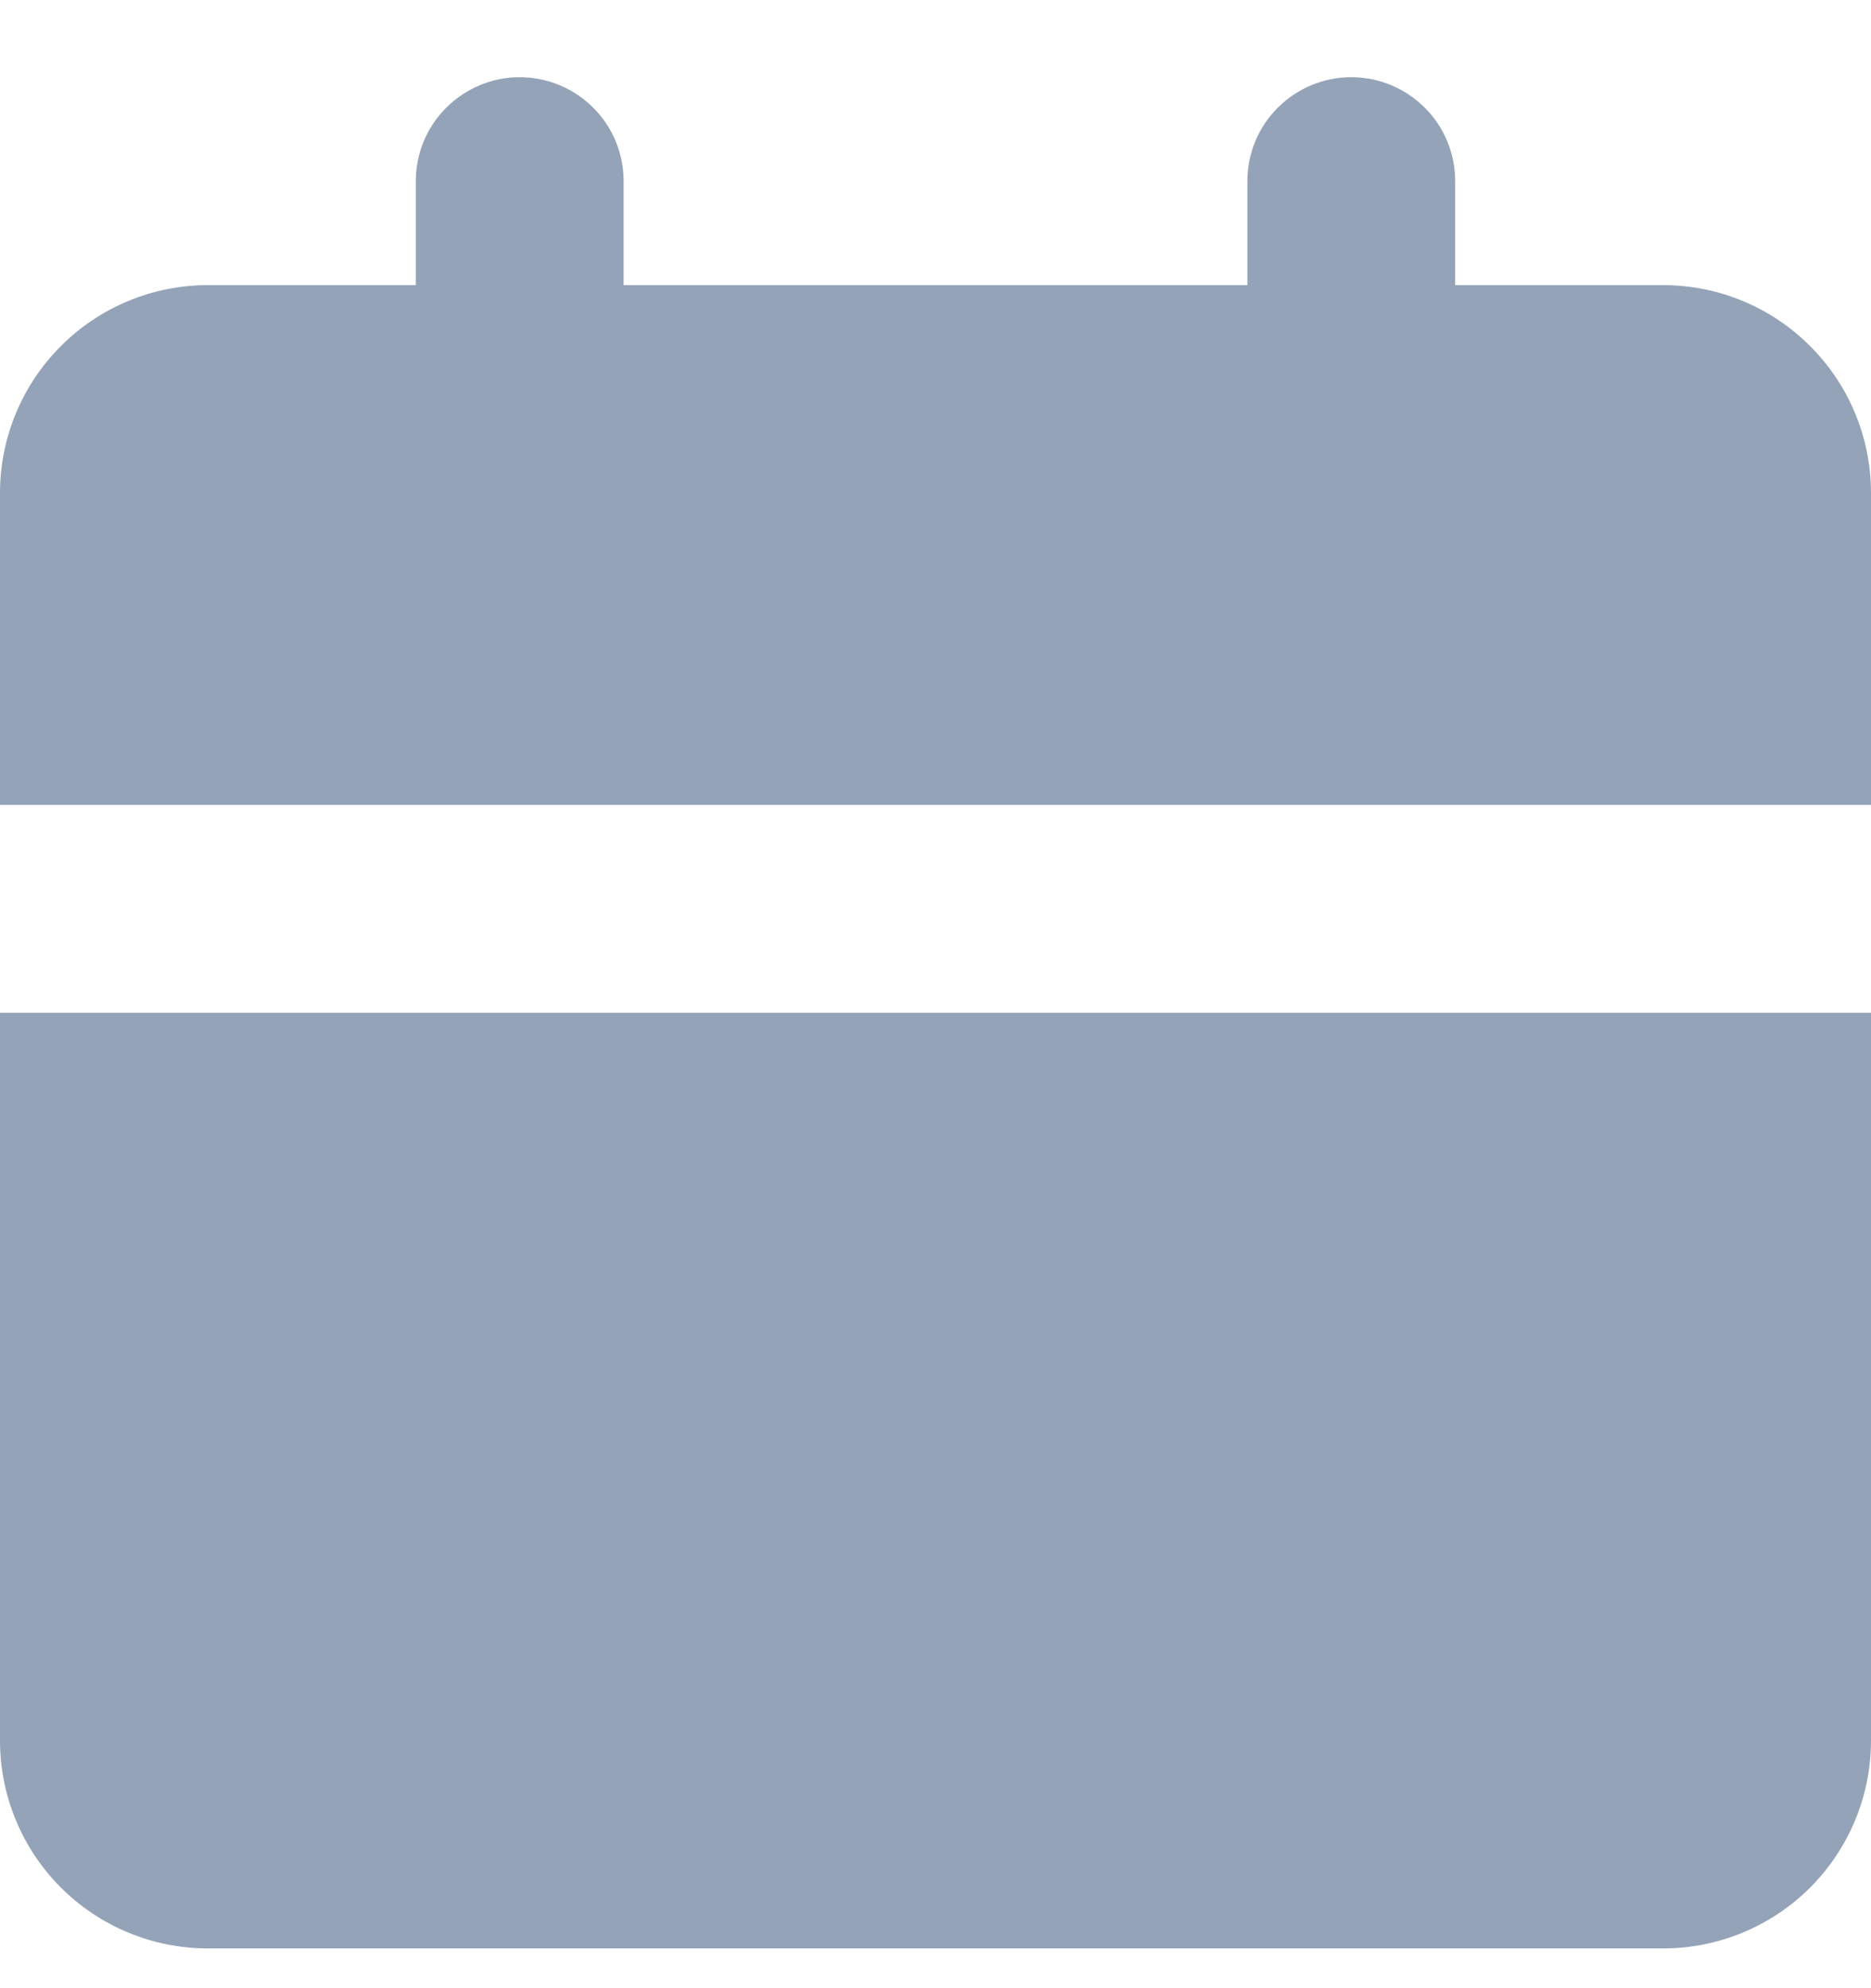 <svg width="16" height="17" viewBox="0 0 16 17" fill="none" xmlns="http://www.w3.org/2000/svg">
<path d="M16 8.66V14.882C16 15.354 15.813 15.806 15.479 16.14C15.146 16.473 14.694 16.66 14.222 16.66H1.778C1.306 16.66 0.854 16.473 0.521 16.14C0.187 15.806 0 15.354 0 14.882V8.66H16ZM11.556 0.66C11.791 0.66 12.017 0.754 12.184 0.921C12.351 1.087 12.444 1.313 12.444 1.549V2.438H14.222C14.694 2.438 15.146 2.625 15.479 2.959C15.813 3.292 16 3.744 16 4.216V6.882H0V4.216C0 3.744 0.187 3.292 0.521 2.959C0.854 2.625 1.306 2.438 1.778 2.438H3.556V1.549C3.556 1.313 3.649 1.087 3.816 0.921C3.983 0.754 4.209 0.66 4.444 0.66C4.68 0.66 4.906 0.754 5.073 0.921C5.24 1.087 5.333 1.313 5.333 1.549V2.438H10.667V1.549C10.667 1.313 10.76 1.087 10.927 0.921C11.094 0.754 11.32 0.66 11.556 0.66Z" fill="#94A3B8"/>
</svg>
